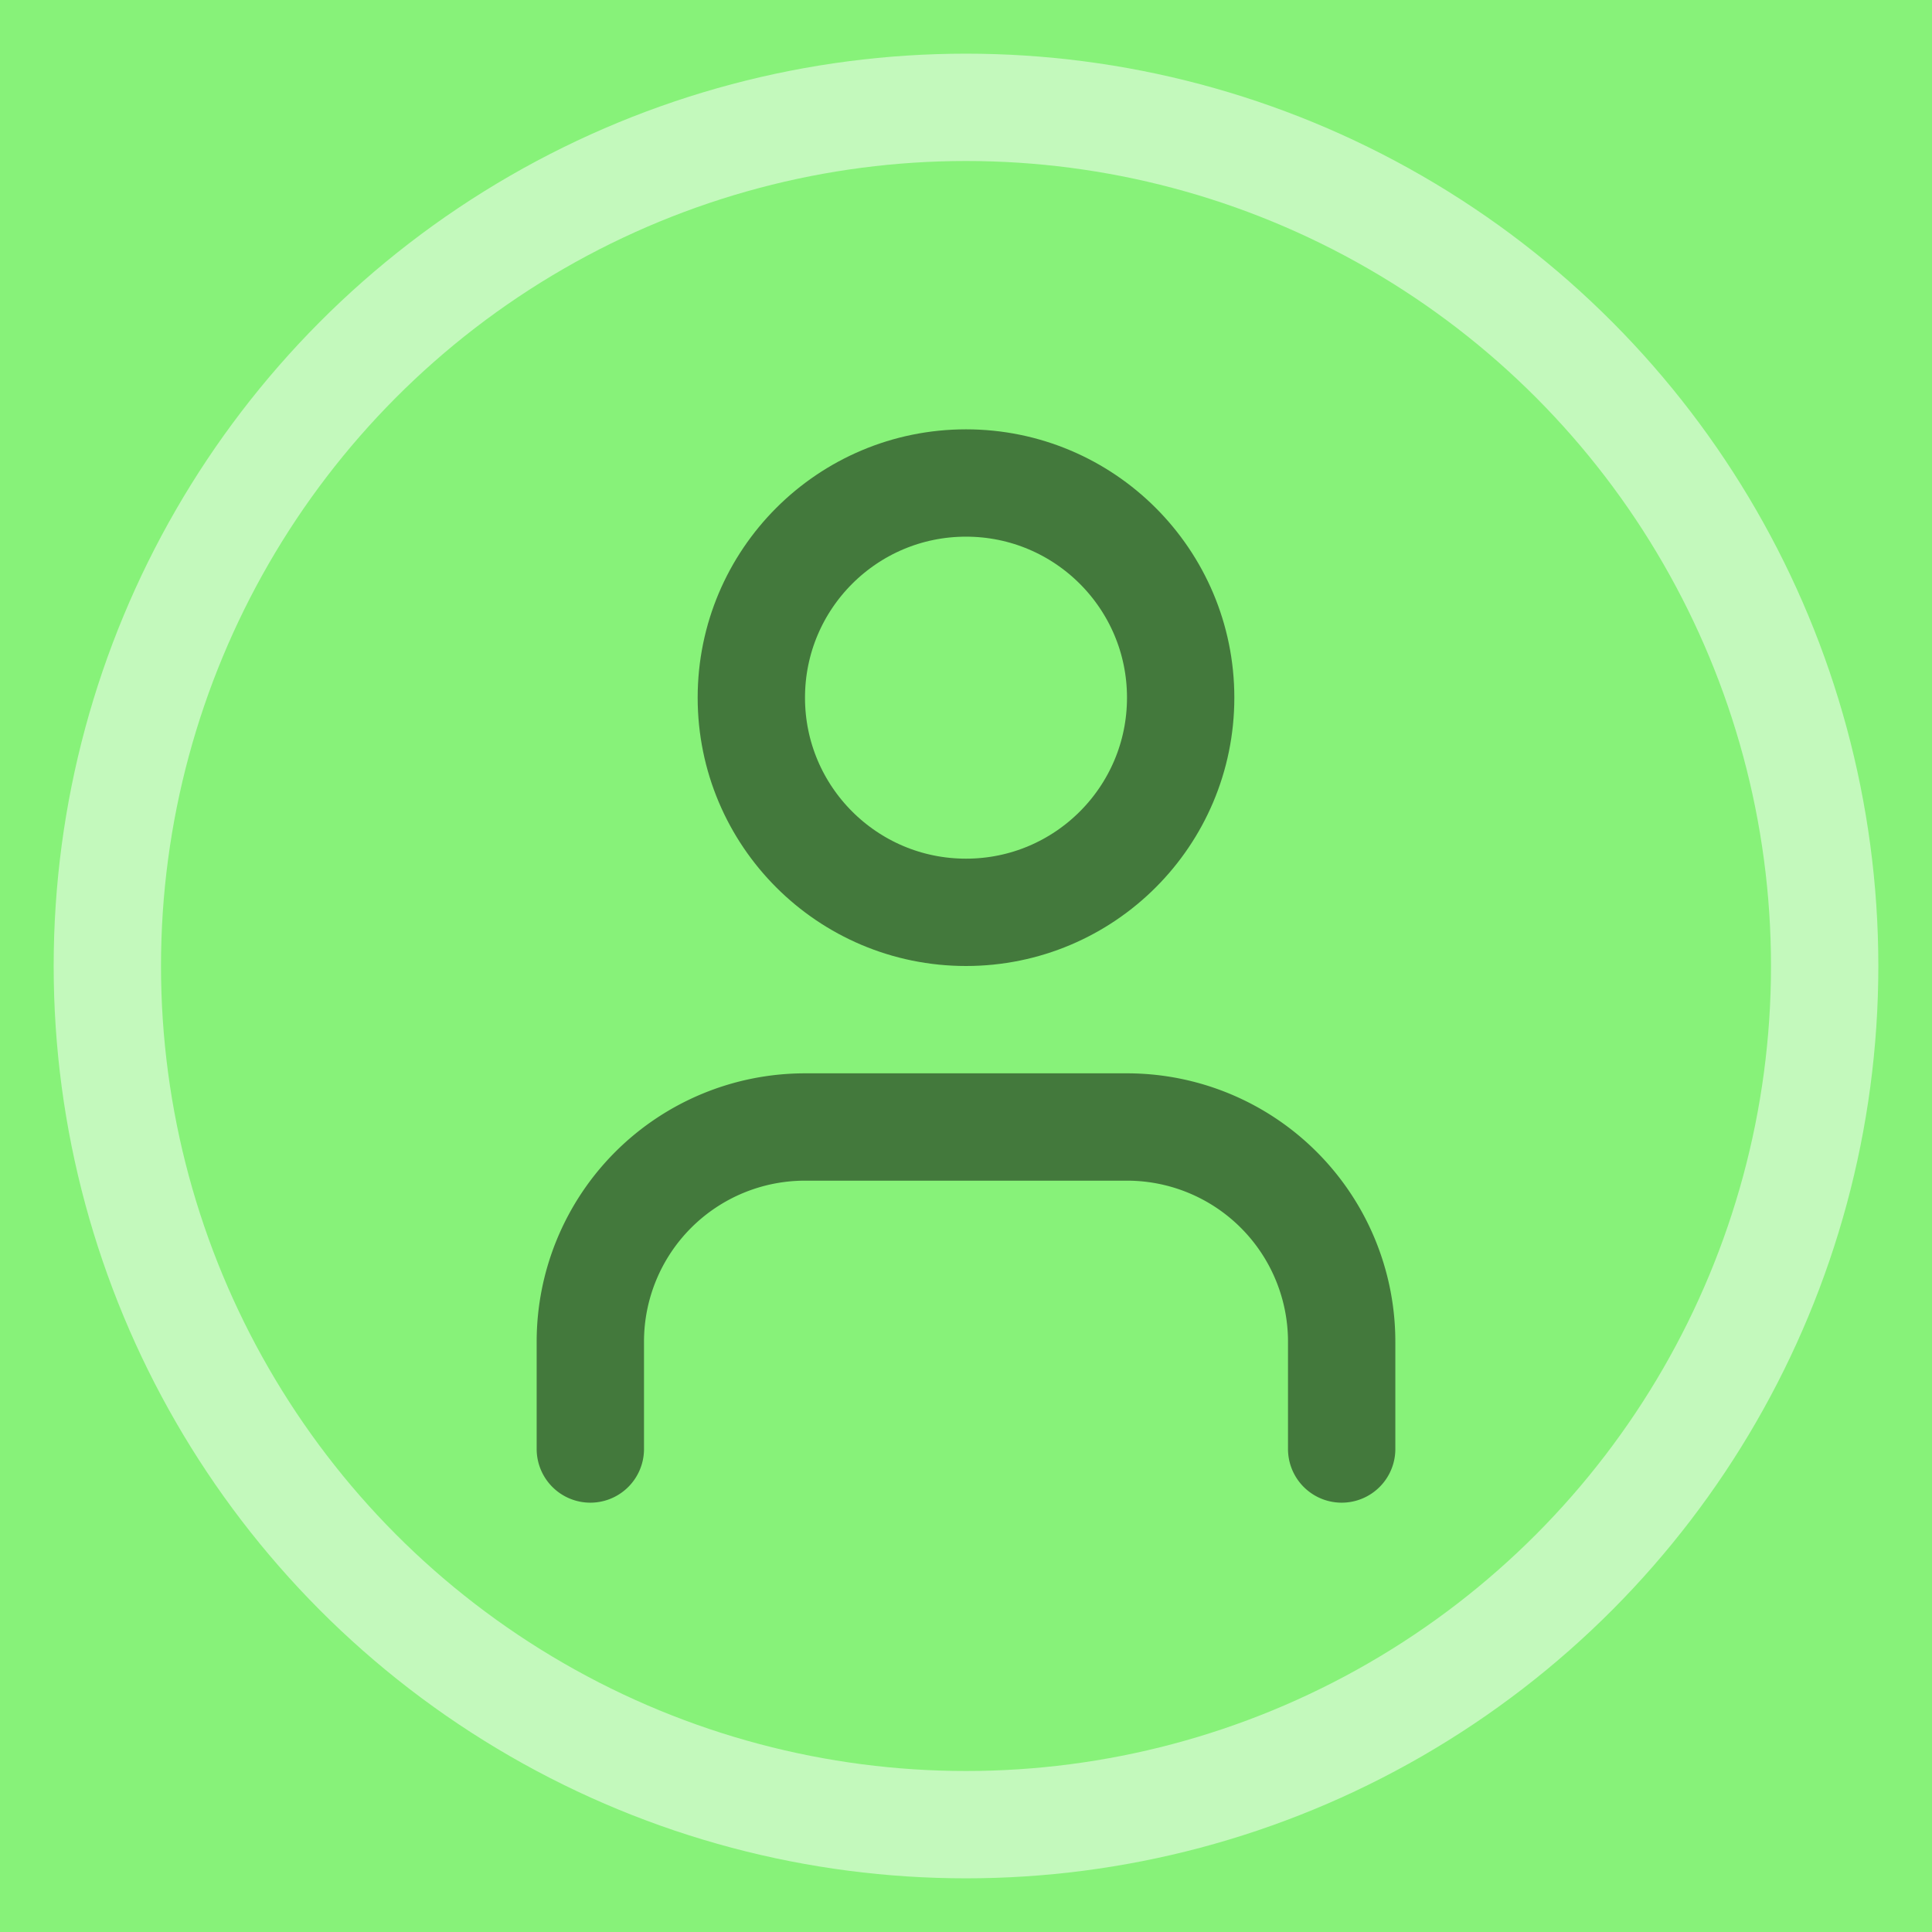 <svg xmlns="http://www.w3.org/2000/svg" width="36" height="36" viewBox="0 0 36 36" style="color:#000">
<rect stroke="none" width="36" height="36" fill="#87f279"></rect>
<circle fill="none" stroke="white" stroke-width="2" cx="18" cy="18" r="16" opacity="0.5">
</circle> 
<g opacity="0.5" transform="translate(6 6)" x="12" stroke="currentColor" stroke-width="2" stroke-linecap="round" stroke-linejoin="round">
<path fill="none" d="M19 21v-2a4 4 0 0 0-4-4H9a4 4 0 0 0-4 4v2"></path>
<circle cx="12" cy="7" r="4" fill="none"></circle>
</g>
</svg>